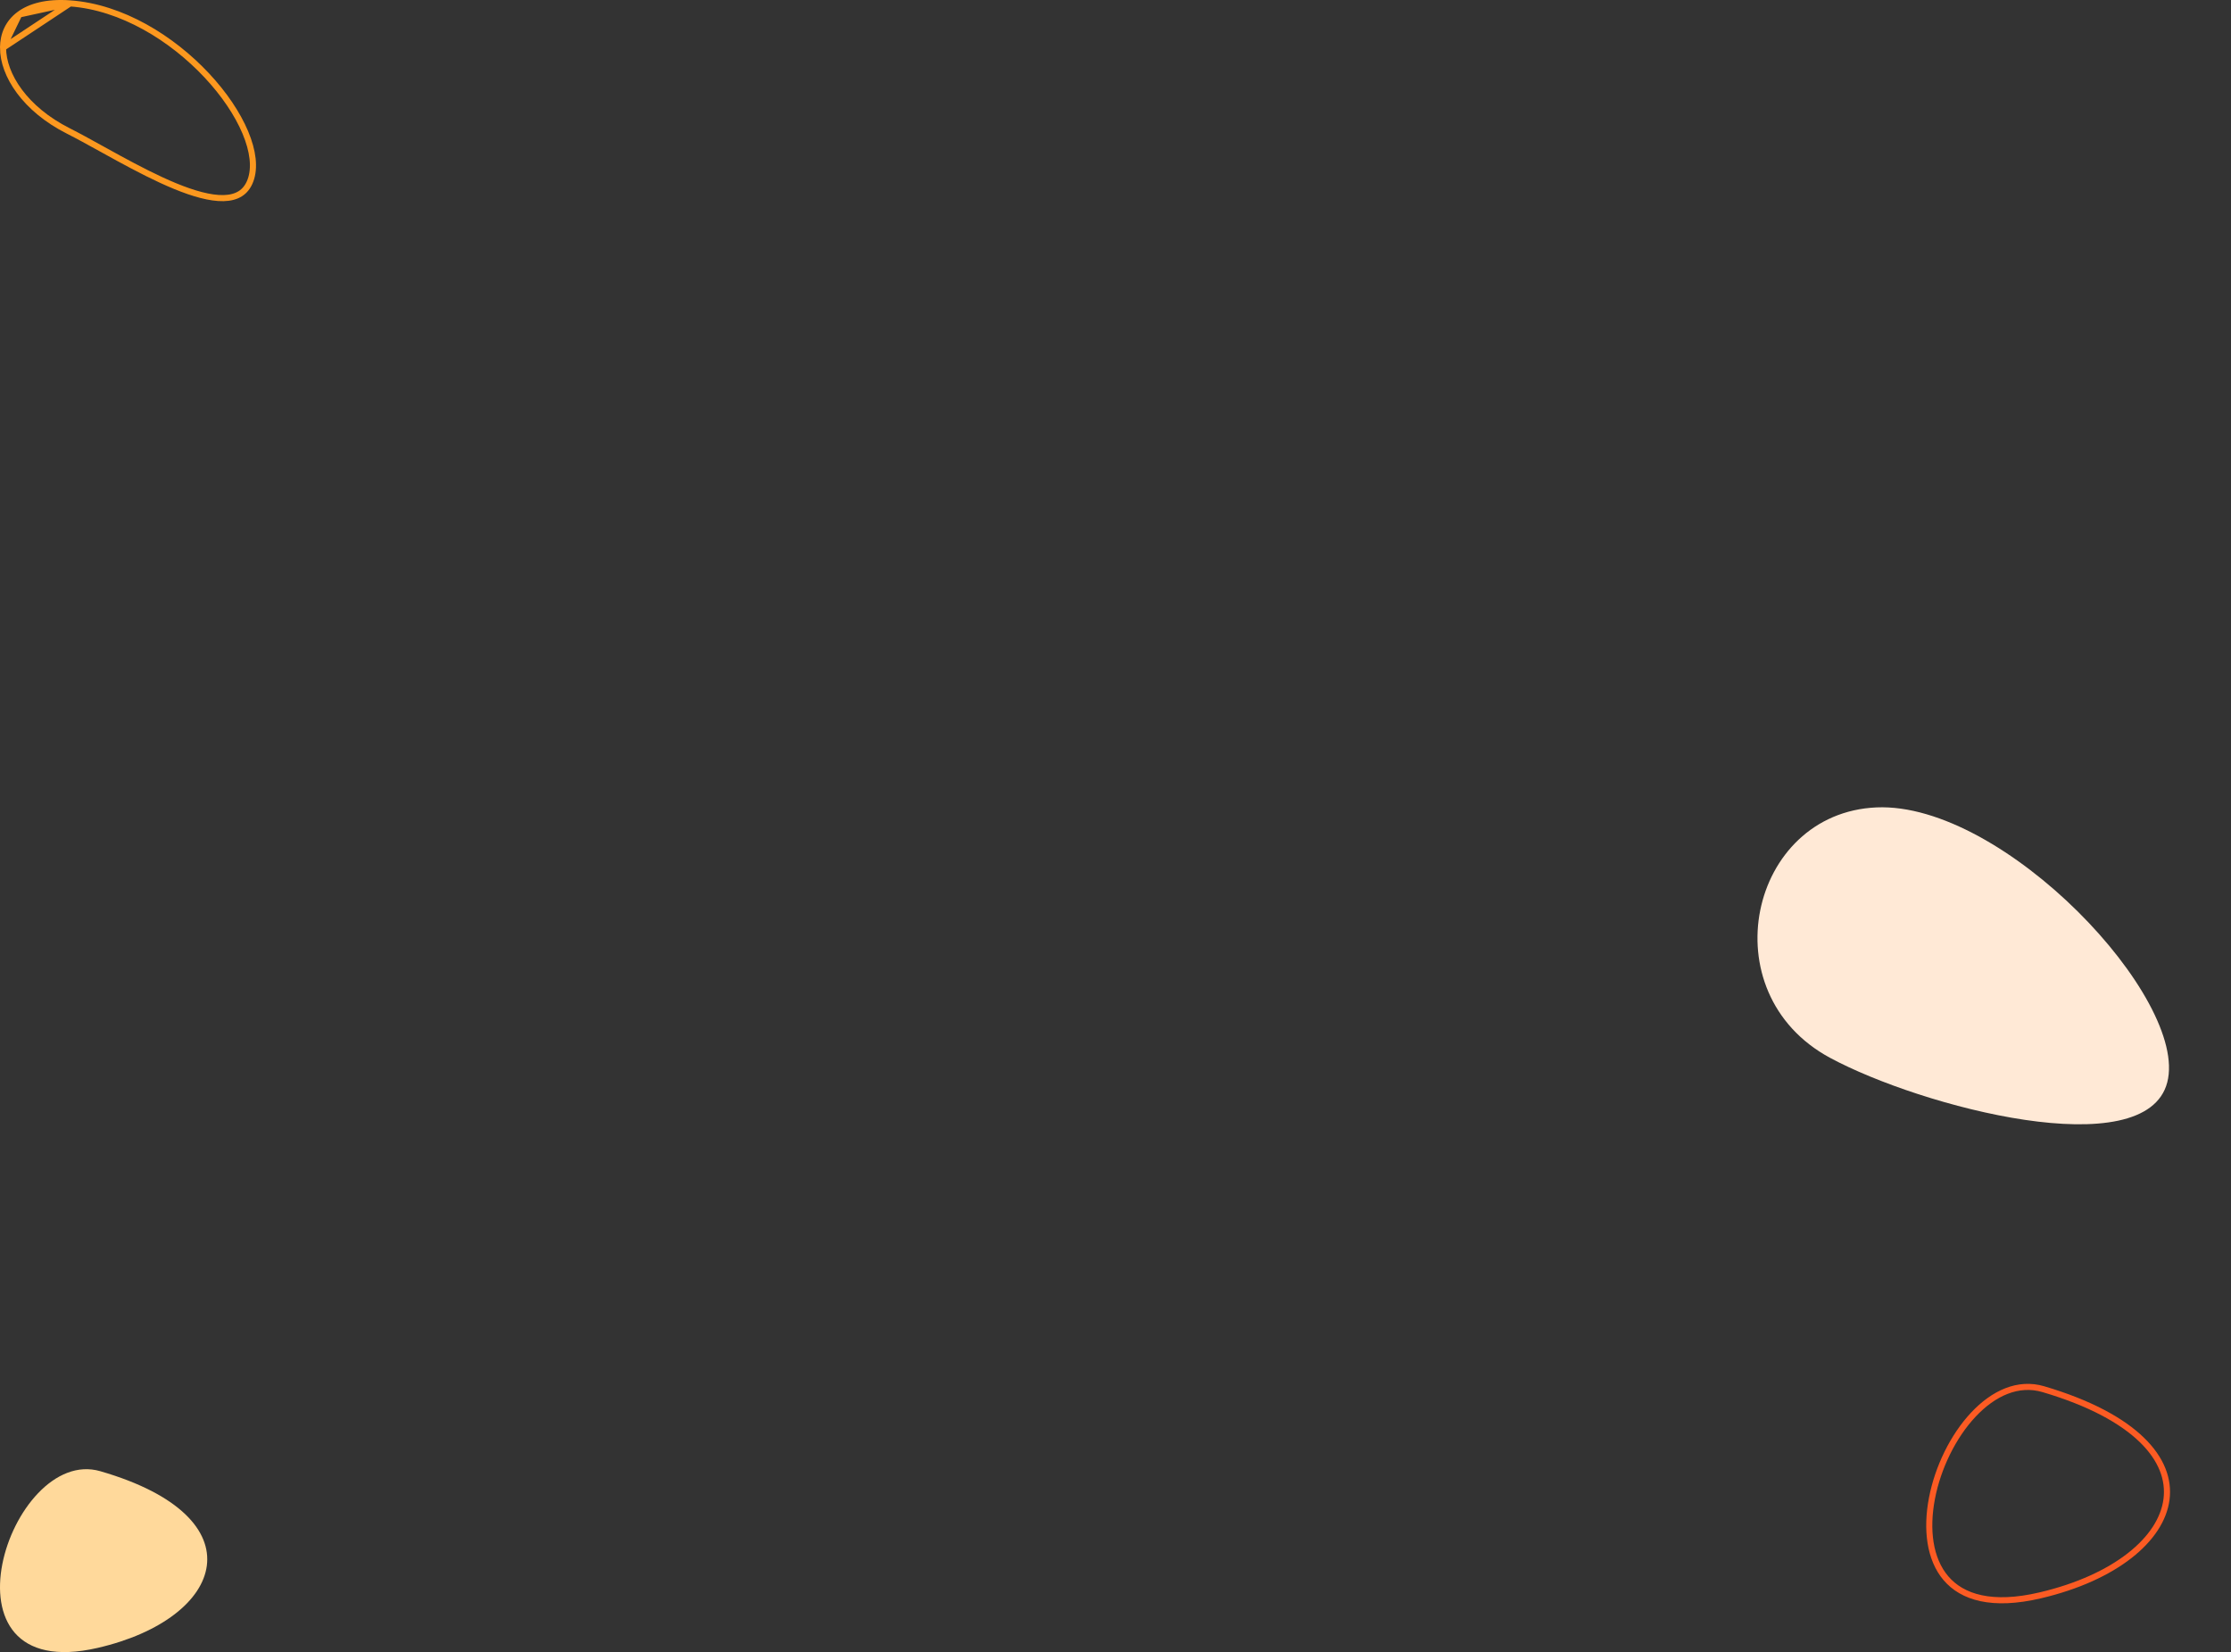 <svg width="366" height="271" viewBox="0 0 366 271" fill="none" xmlns="http://www.w3.org/2000/svg">
<rect x="0" y="0" width="366" height="271" fill="#333333" stroke="none"/>
<path d="M335.211 227.873L335.211 227.873C342.855 230.129 348.133 233.043 351.383 236.199C354.623 239.345 355.836 242.715 355.421 245.945C355.004 249.191 352.929 252.399 349.382 255.172C345.837 257.942 340.855 260.251 334.712 261.693L334.712 261.693C326.753 263.564 321.895 261.999 319.238 258.889C316.552 255.745 315.967 250.86 316.94 245.785C317.91 240.724 320.41 235.592 323.725 232.057C327.044 228.518 331.092 226.657 335.211 227.873Z" stroke="#FC5B23"/>
<path d="M300.236 173.527C280.394 162.844 286.974 133.349 307.841 132.443C328.709 131.536 359.102 163.831 355.544 177.54C351.986 191.249 315.198 181.586 300.236 173.527Z" fill="#FFE9D6"/>
<path d="M16.449 241.328C1.581 237.024 -11.381 276.629 16.002 270.317C37.069 265.467 42.593 248.892 16.449 241.328Z" fill="#FFD99B"/>
<path d="M0.5 7.837C0.5 12.282 4.081 17.887 11.205 21.48C12.801 22.285 14.65 23.307 16.624 24.398C17.549 24.91 18.502 25.436 19.468 25.963C22.51 27.619 25.707 29.283 28.711 30.52C31.727 31.762 34.49 32.548 36.675 32.498C37.76 32.473 38.674 32.242 39.404 31.785C40.127 31.332 40.706 30.633 41.089 29.603C41.859 27.532 41.529 24.775 40.243 21.717C38.962 18.673 36.761 15.404 33.911 12.361C28.202 6.267 19.973 1.166 11.5 0.556L0.5 7.837ZM0.5 7.837C0.5 5.632 1.375 3.702 3.149 2.376M0.5 7.837L3.149 2.376M3.149 2.376C4.934 1.042 7.685 0.281 11.5 0.556L3.149 2.376Z" stroke="#FC981F"/>
</svg>
